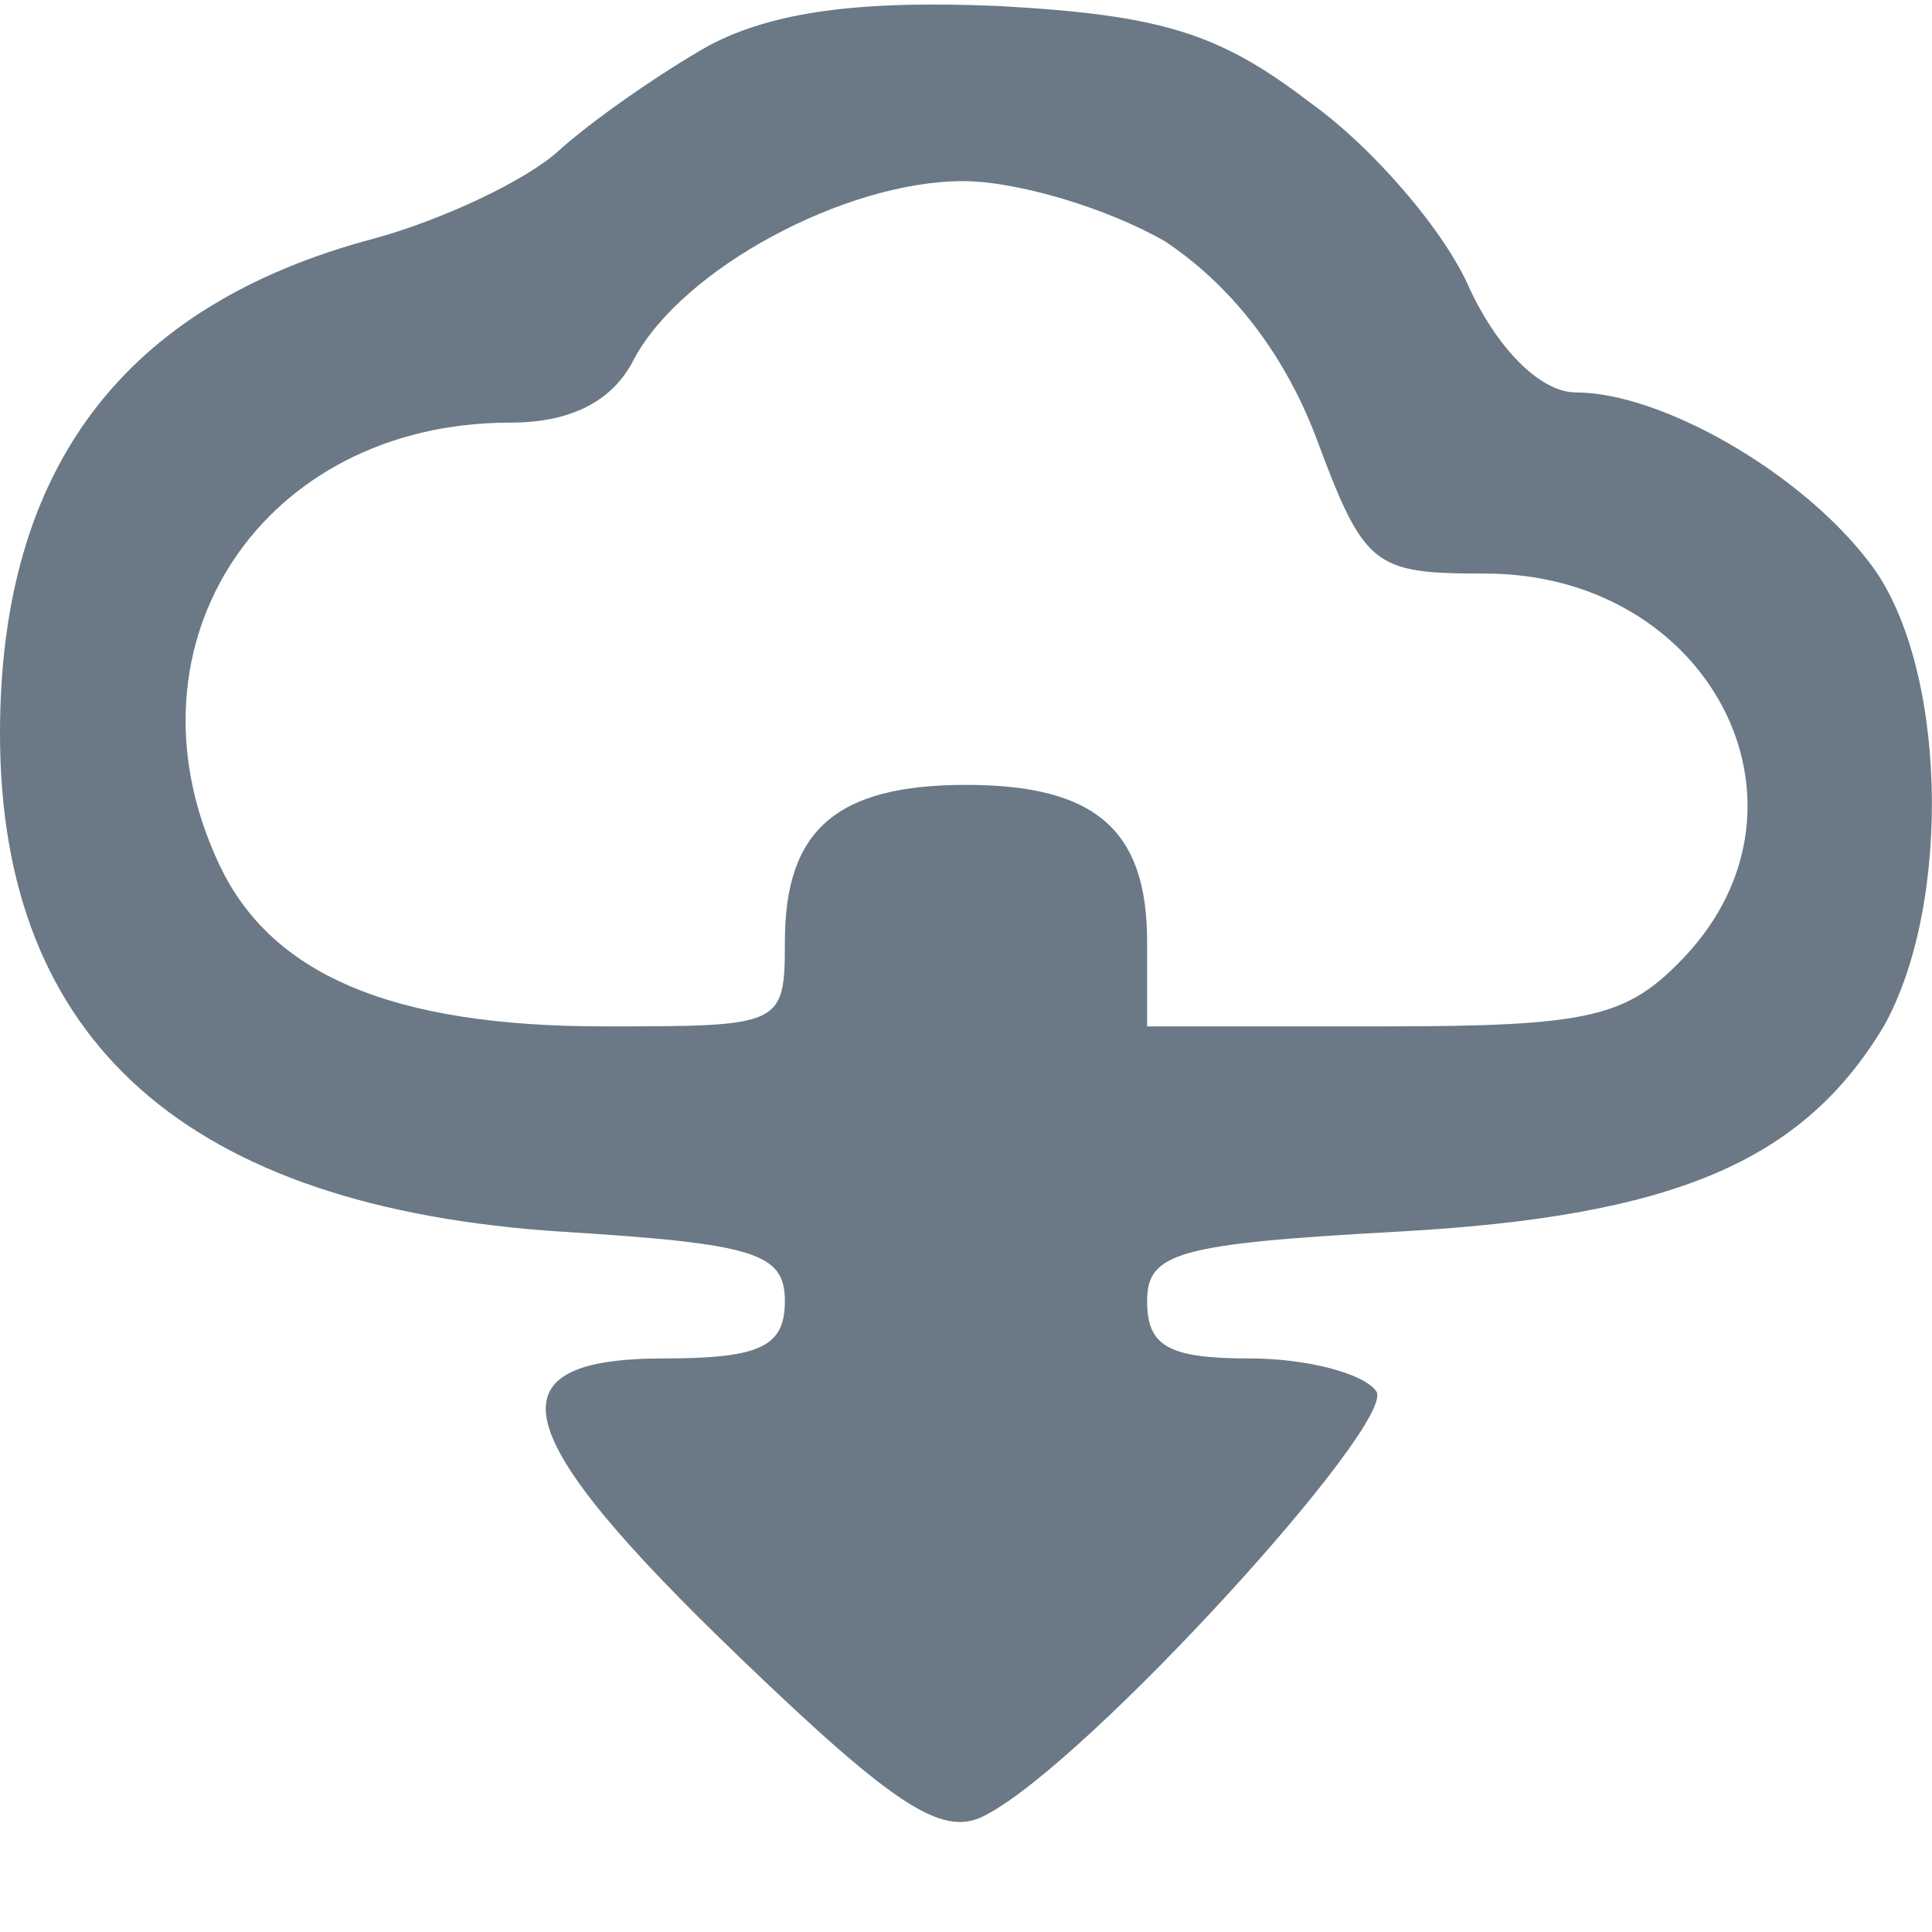 <?xml version="1.0" standalone="no"?>
<!DOCTYPE svg PUBLIC "-//W3C//DTD SVG 20010904//EN"
 "http://www.w3.org/TR/2001/REC-SVG-20010904/DTD/svg10.dtd">
<svg version="1.0" xmlns="http://www.w3.org/2000/svg"
 width="64pt" height="64pt" viewBox="0 0 64 64"
 preserveAspectRatio="xMidYMid meet">
<g transform="translate(0,64) scale(0.1,-0.1)"
fill="#6A7985" stroke="none">
<path d="M235 625 c-16 -9 -39 -25 -50 -35 -11 -10 -39 -23 -61 -29 -83 -22
-124 -76 -124 -164 0 -102 62 -157 186 -165 64 -4 74 -7 74 -23 0 -15 -8 -19
-40 -19 -59 0 -52 -25 25 -99 53 -51 68 -60 82 -52 34 18 135 129 129 140 -4
6 -23 11 -42 11 -27 0 -34 4 -34 19 0 16 10 19 83 23 91 5 134 23 161 68 23
41 21 121 -5 154 -23 30 -69 56 -97 56 -11 0 -25 13 -35 34 -8 19 -32 47 -53
62 -30 23 -49 29 -103 32 -47 2 -75 -2 -96 -13z m151 -65 c21 -14 39 -36 50
-65 16 -43 19 -45 56 -45 74 0 114 -76 66 -127 -19 -20 -31 -23 -100 -23 l-78
0 0 28 c0 37 -17 52 -60 52 -43 0 -60 -15 -60 -52 0 -28 -1 -28 -60 -28 -70 0
-111 17 -128 55 -33 72 15 145 97 145 20 0 34 7 41 21 16 30 70 59 109 59 18
0 48 -9 67 -20z"/>
</g>
</svg>
